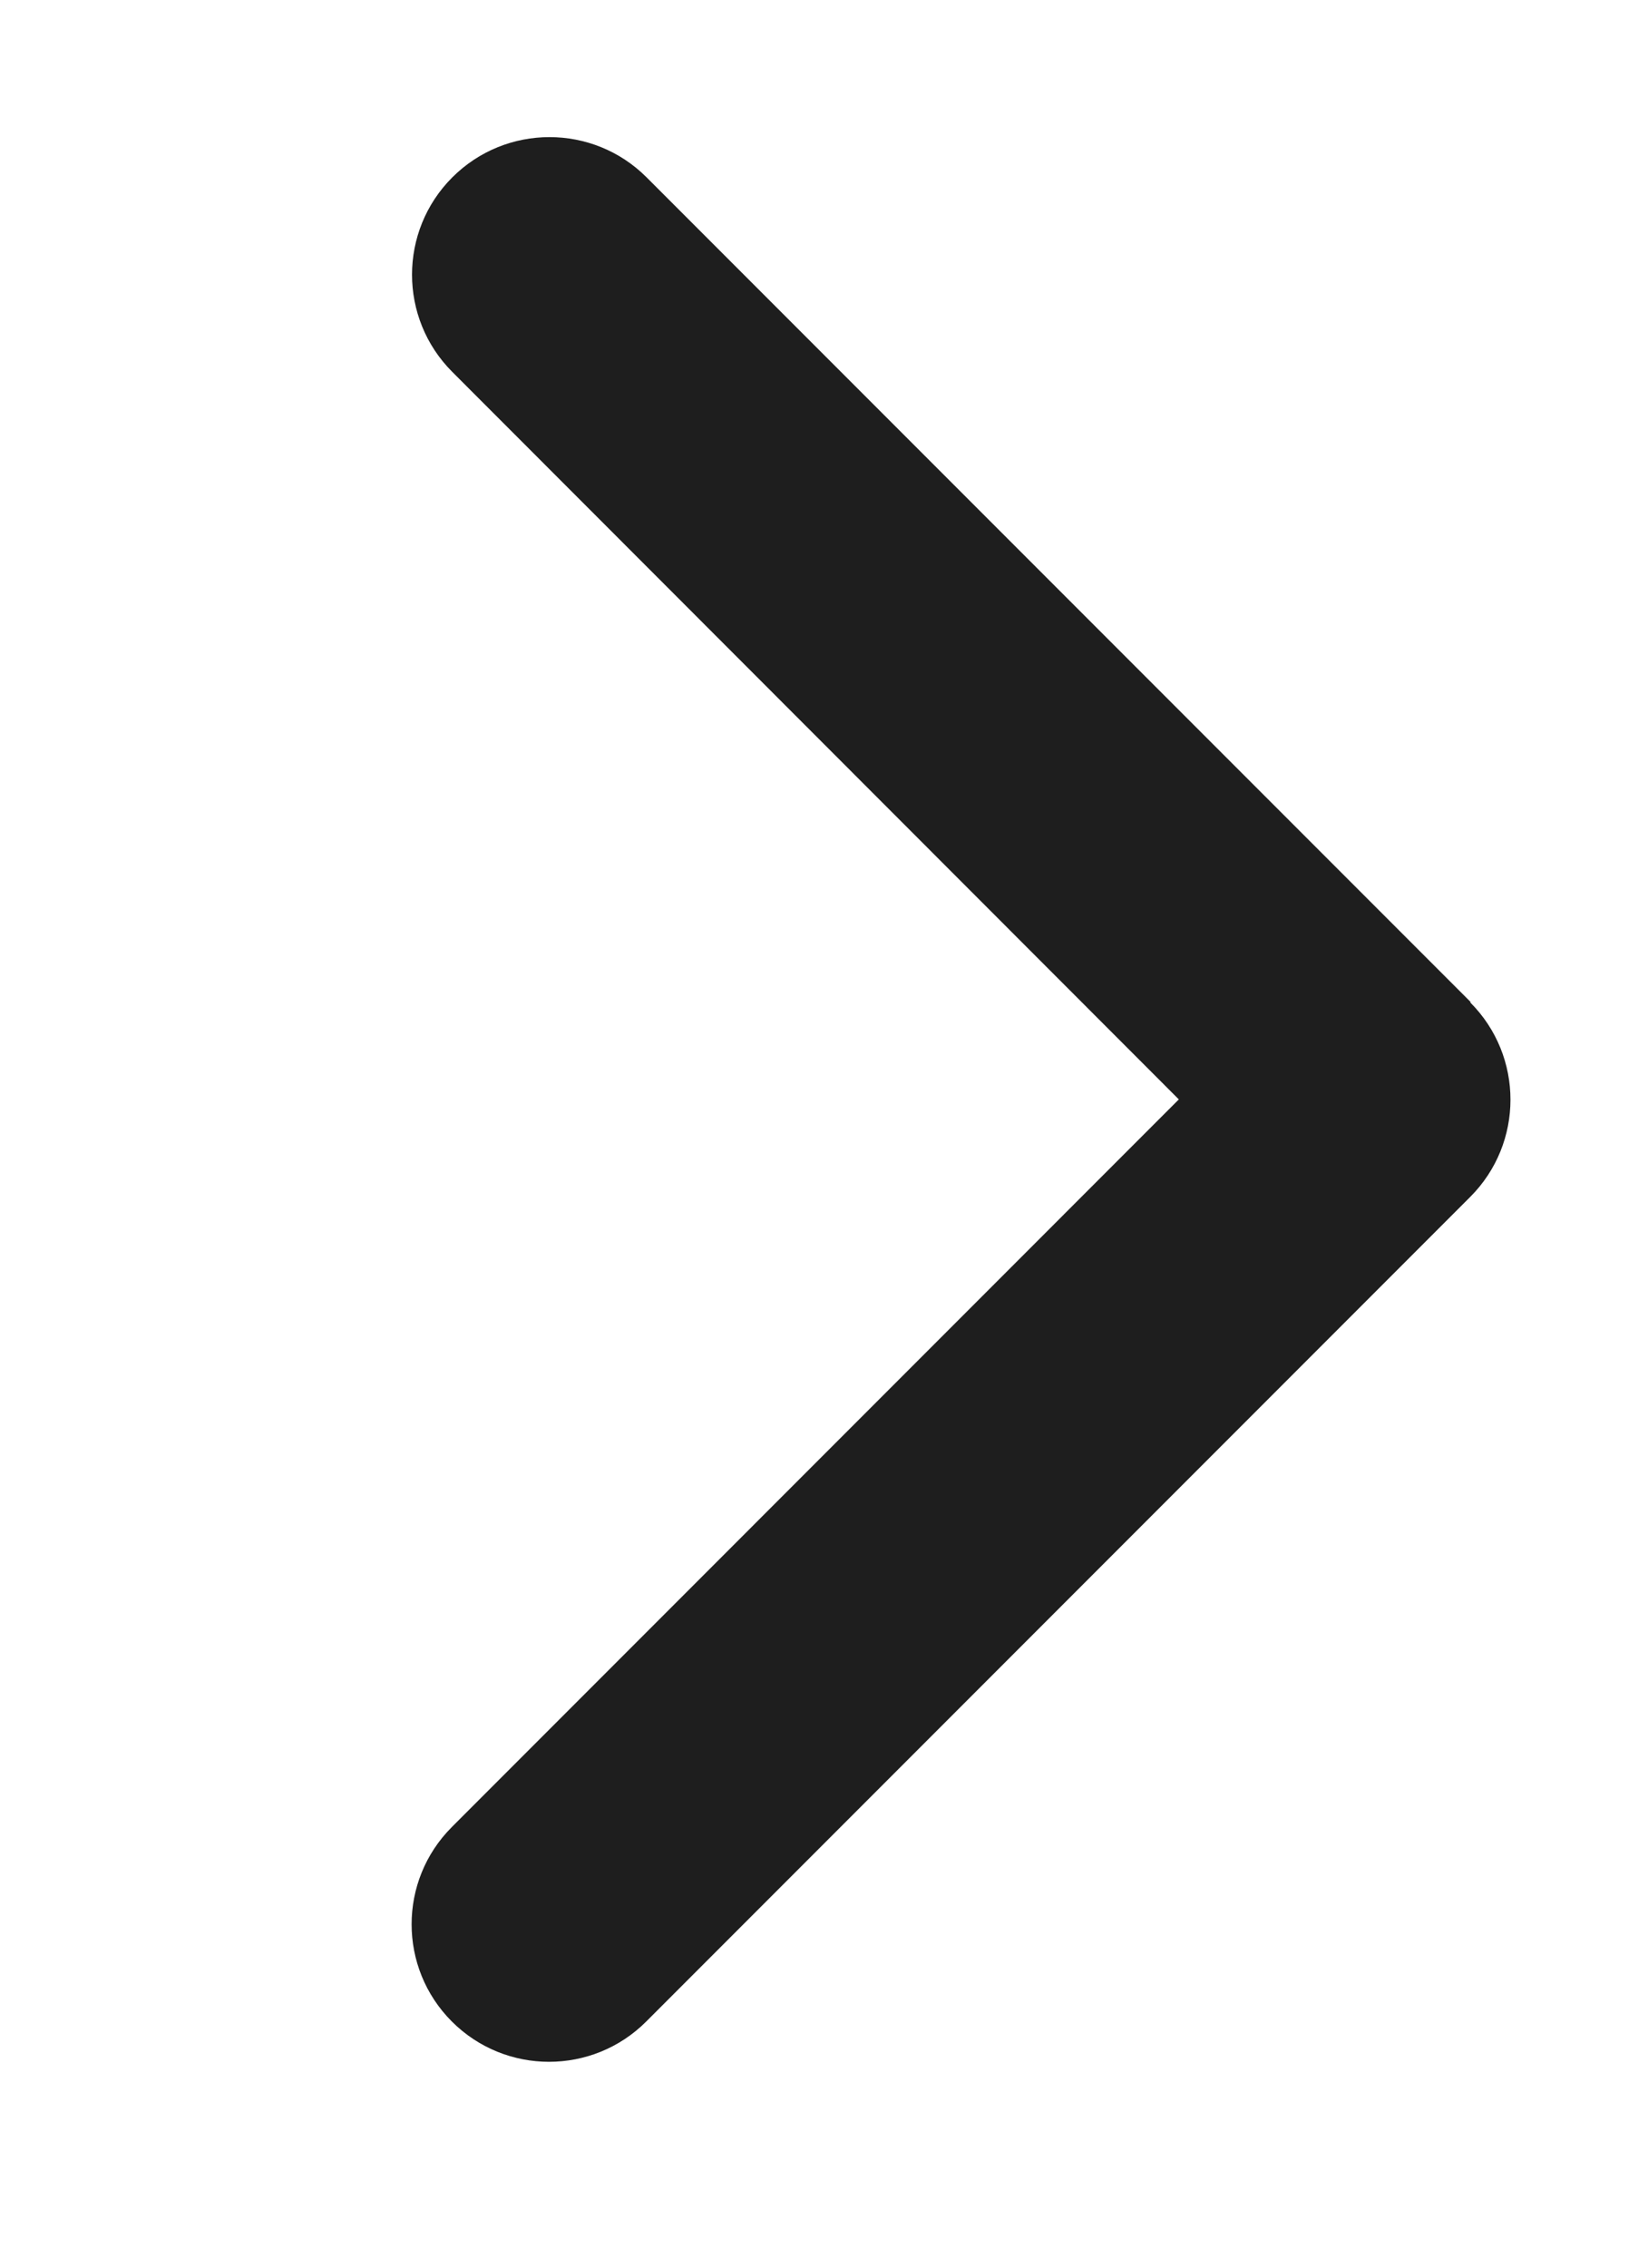 <svg width="16" height="22" viewBox="0 0 16 22" fill="none" xmlns="http://www.w3.org/2000/svg">
<path d="M14.274 9.725C14.795 10.246 14.795 11.091 14.274 11.612L6.274 19.612C5.753 20.133 4.908 20.133 4.387 19.612C3.866 19.091 3.866 18.246 4.387 17.725L11.445 10.666L4.391 3.608C3.87 3.087 3.87 2.242 4.391 1.721C4.912 1.2 5.758 1.2 6.278 1.721L14.278 9.721L14.274 9.725Z" fill="#1E1E1E"/>
</svg>
